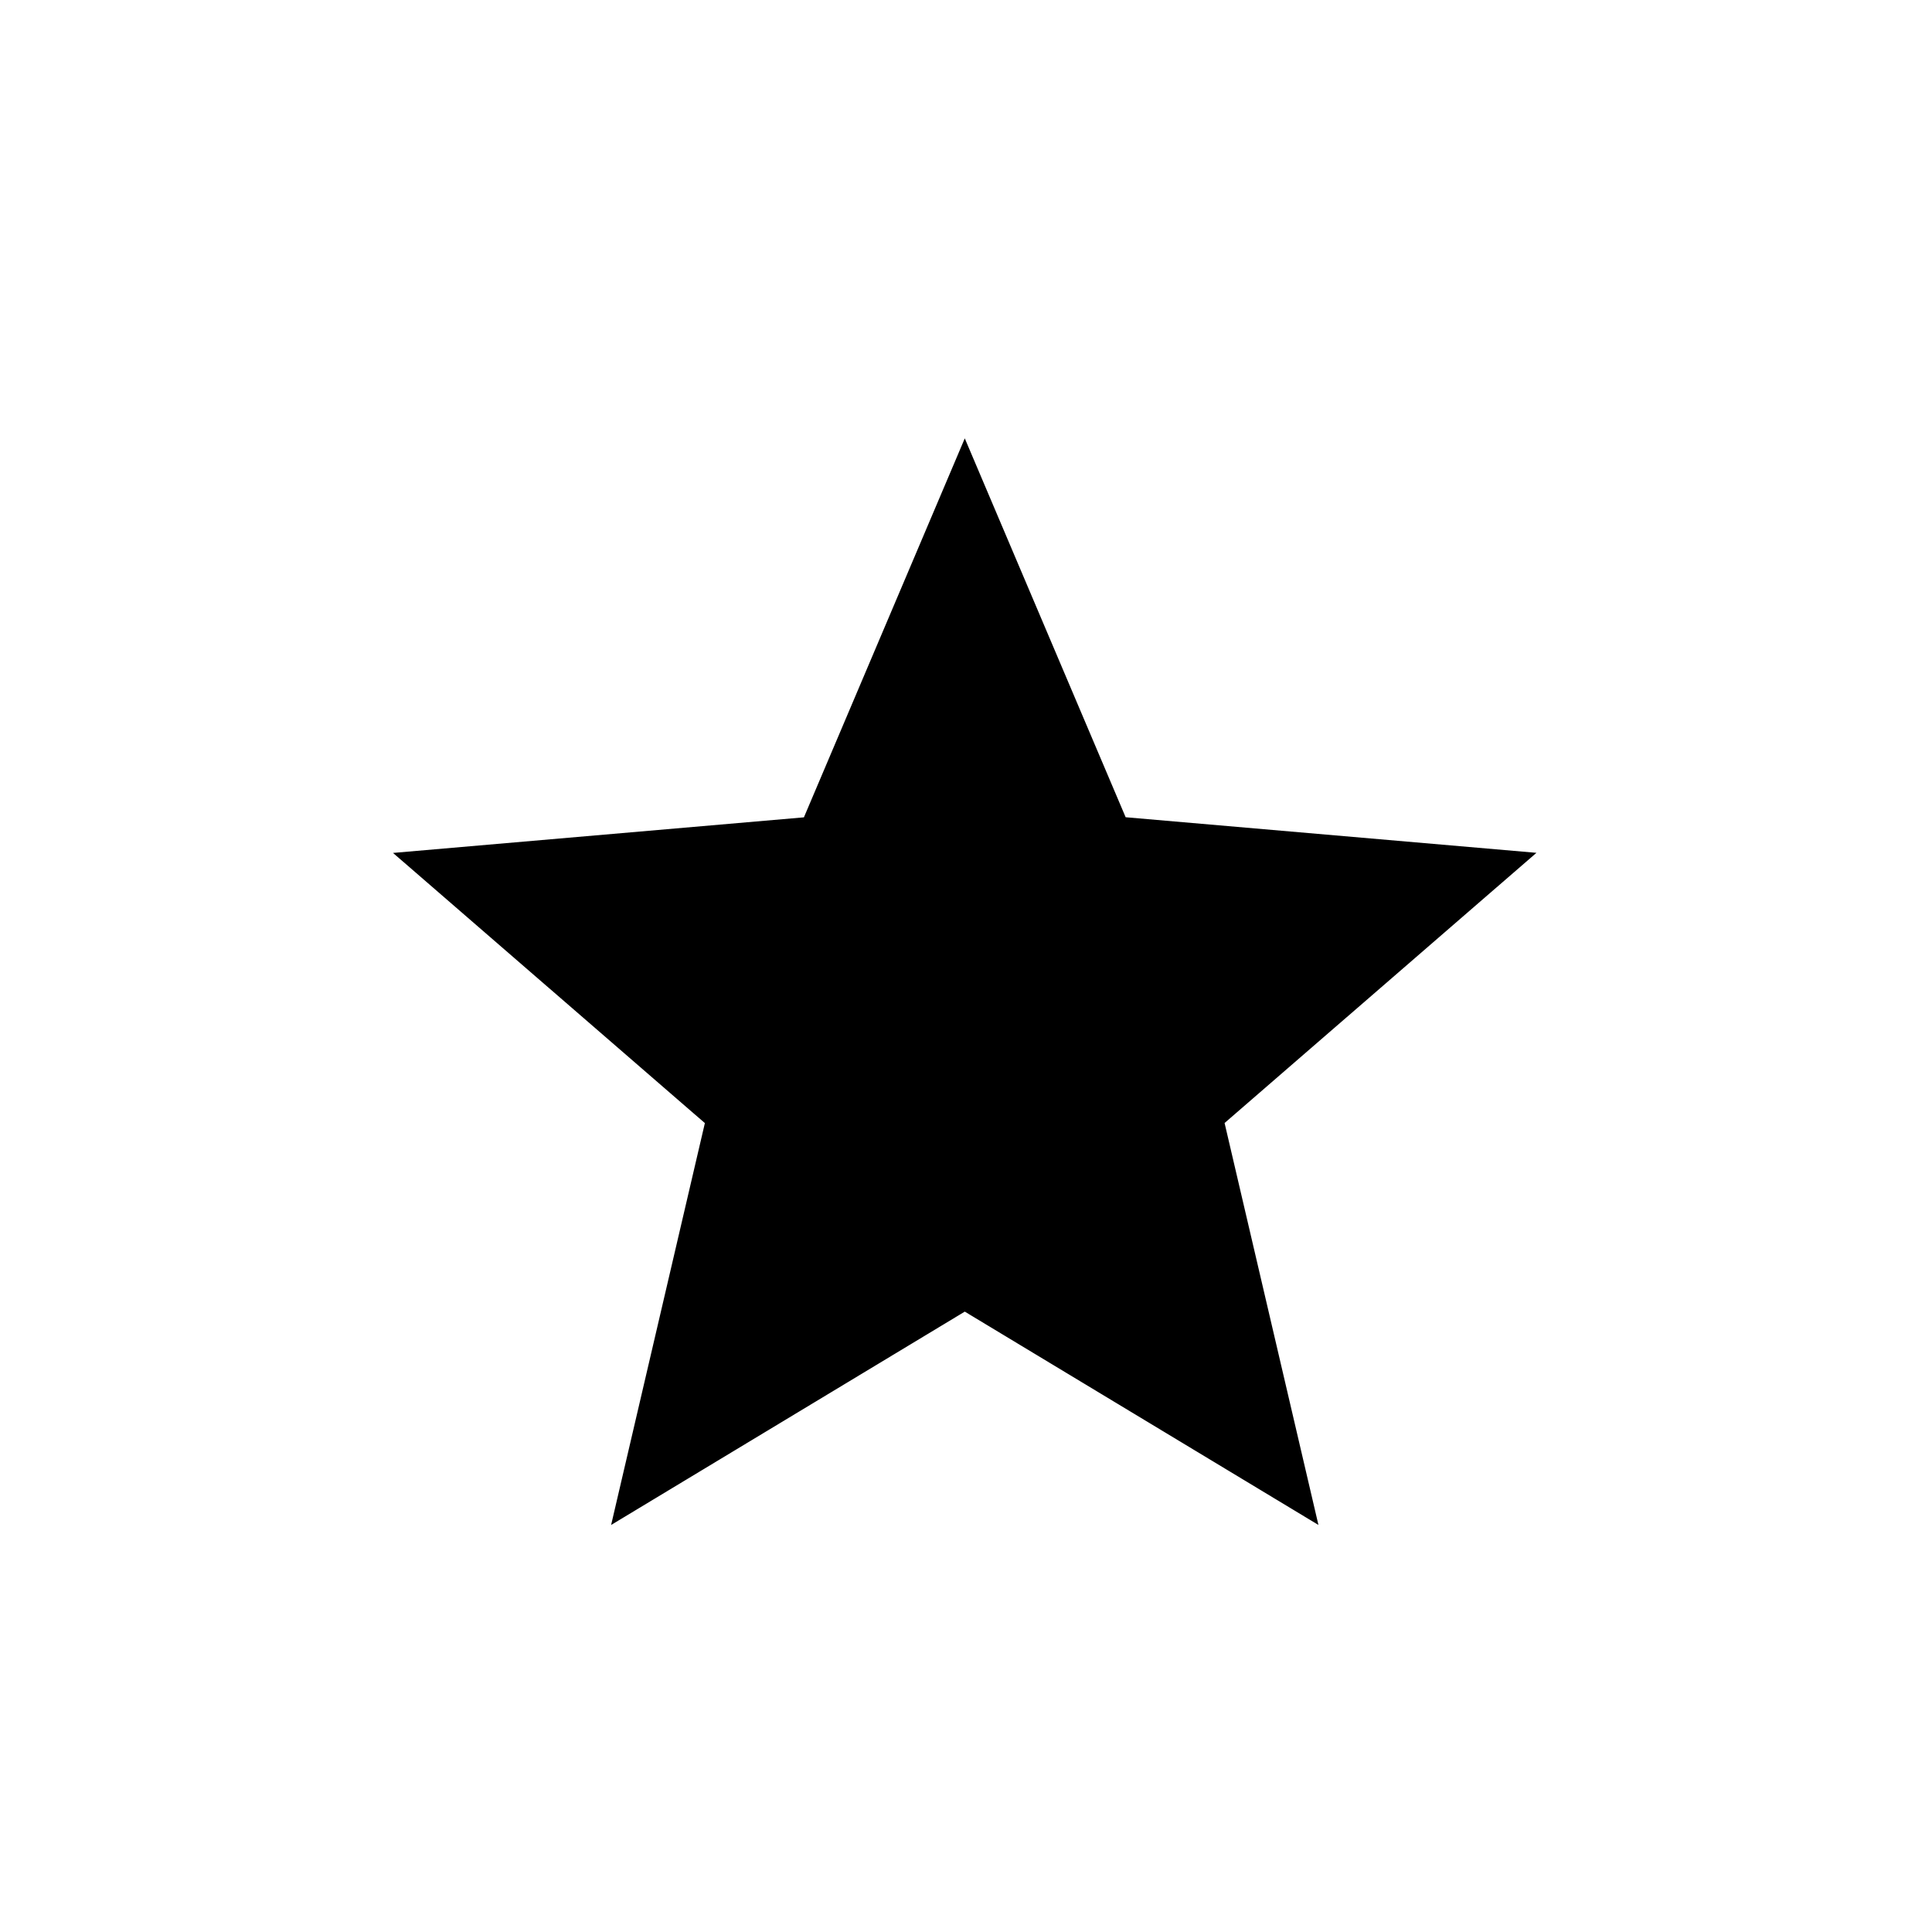 <svg width="19" height="19" viewBox="0 0 19 19" fill="none" xmlns="http://www.w3.org/2000/svg">
<path d="M6.01 14.997L6.932 11.045L3.865 8.388L7.906 8.038L9.488 4.311L11.07 8.037L15.11 8.387L12.043 11.044L12.966 14.997L9.488 12.899L6.01 14.997Z" fill="black"/>
</svg>
